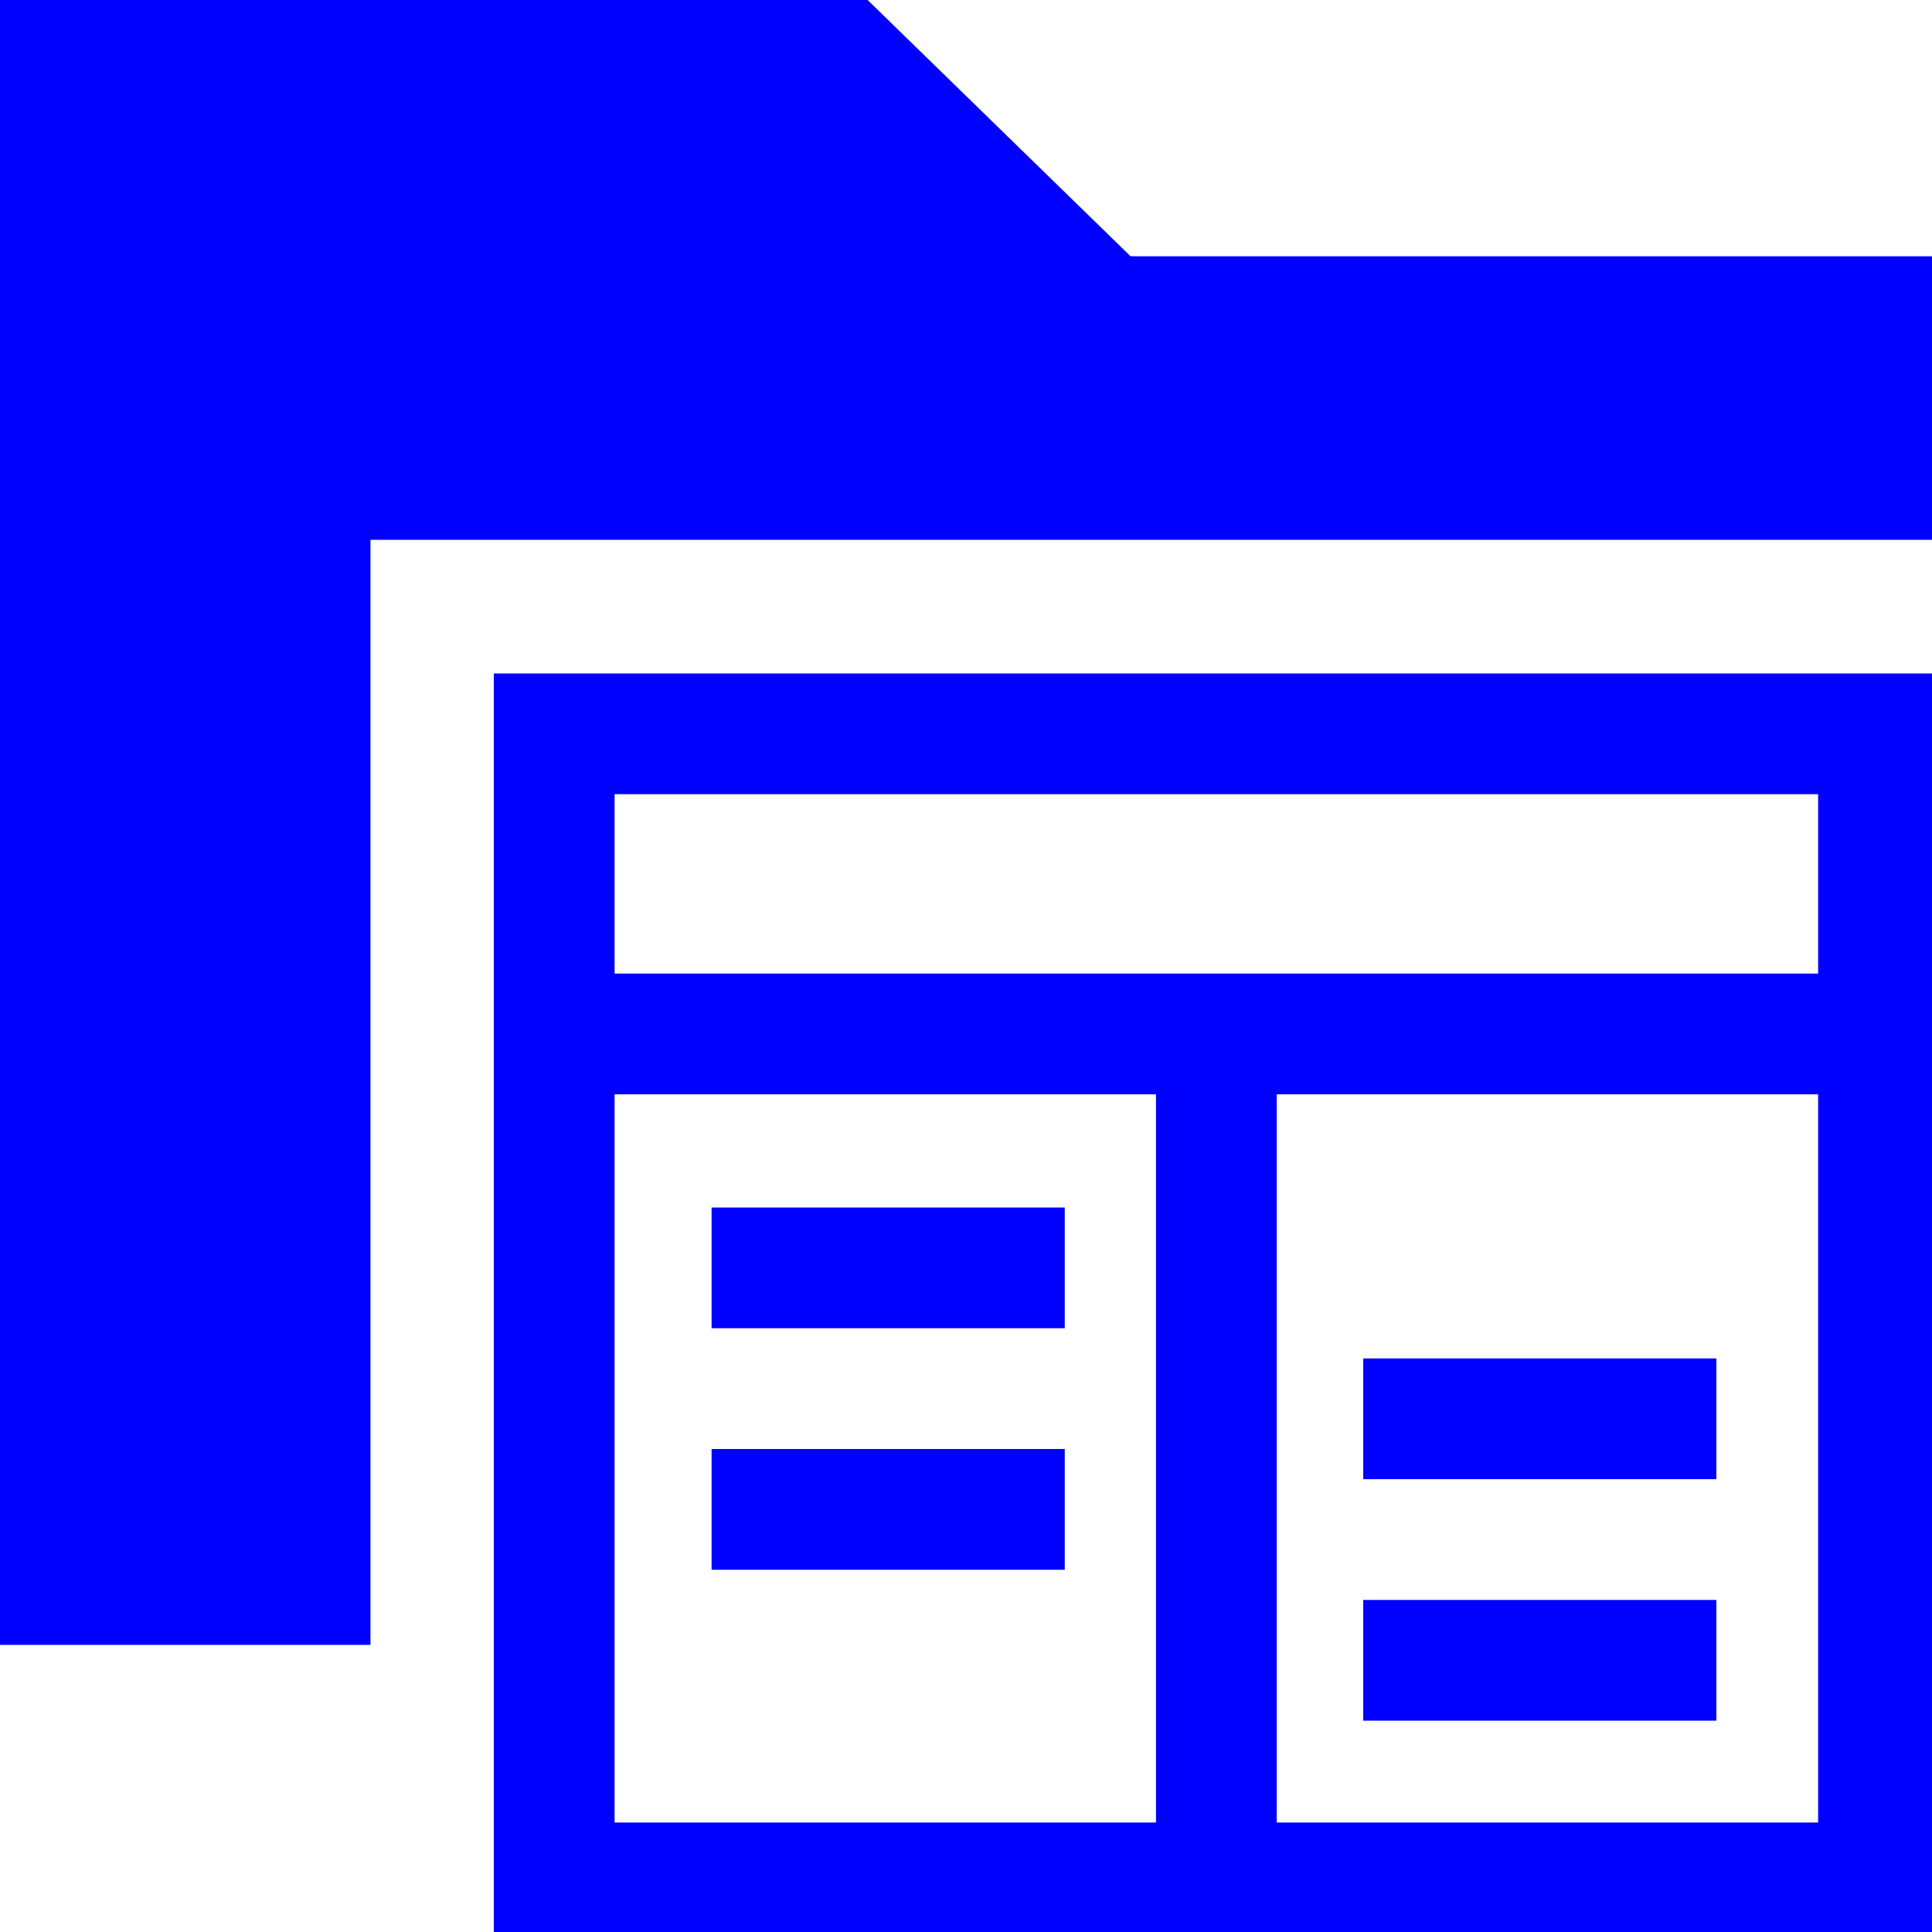 <?xml version="1.0" encoding="UTF-8" standalone="no"?>
<svg
   xmlns:dc="http://purl.org/dc/elements/1.1/"
   xmlns:cc="http://creativecommons.org/ns#"
   xmlns:rdf="http://www.w3.org/1999/02/22-rdf-syntax-ns#"
   xmlns:svg="http://www.w3.org/2000/svg"
   xmlns="http://www.w3.org/2000/svg"
   version="1.1"
   width="1024"
   height="1024"
   viewBox="0 0 1024.00 1024.00"
   enable-background="new 0 0 1024.00 1024.00"
   xml:space="preserve"
   id="svg4562"><defs
     id="defs4566" /><g
     transform="translate(-121.568,327.208)"
     id="g12958"><path
       id="rect4499"
       transform="translate(121.568,-327.208)"
       d="M 0 -4.137 L 0 871.812 L 196.359 871.812 L 196.359 286.115 L 1024 286.115 L 1024 135.812 L 599.205 135.812 L 455.617 -4.137 L 0 -4.137 z M 261.744 356.939 L 261.744 1029.984 L 1027.648 1029.984 L 1027.648 356.939 L 261.744 356.939 z M 325.744 420.939 L 963.648 420.939 L 963.648 516.01 L 325.744 516.01 L 325.744 420.939 z M 325.744 580.01 L 612.697 580.01 L 612.697 965.984 L 325.744 965.984 L 325.744 580.01 z M 676.697 580.01 L 963.648 580.01 L 963.648 965.984 L 676.697 965.984 L 676.697 580.01 z M 377.168 640 L 377.168 704 L 564.342 704 L 564.342 640 L 377.168 640 z M 722.533 720 L 722.533 784 L 909.709 784 L 909.709 720 L 722.533 720 z M 377.168 768 L 377.168 832 L 564.342 832 L 564.342 768 L 377.168 768 z M 722.533 848 L 722.533 912 L 909.709 912 L 909.709 848 L 722.533 848 z "
       style="fill:#0000ff;fill-opacity:1;stroke:none;stroke-width:64;stroke-miterlimit:4;stroke-dasharray:none;stroke-opacity:1" /></g></svg>